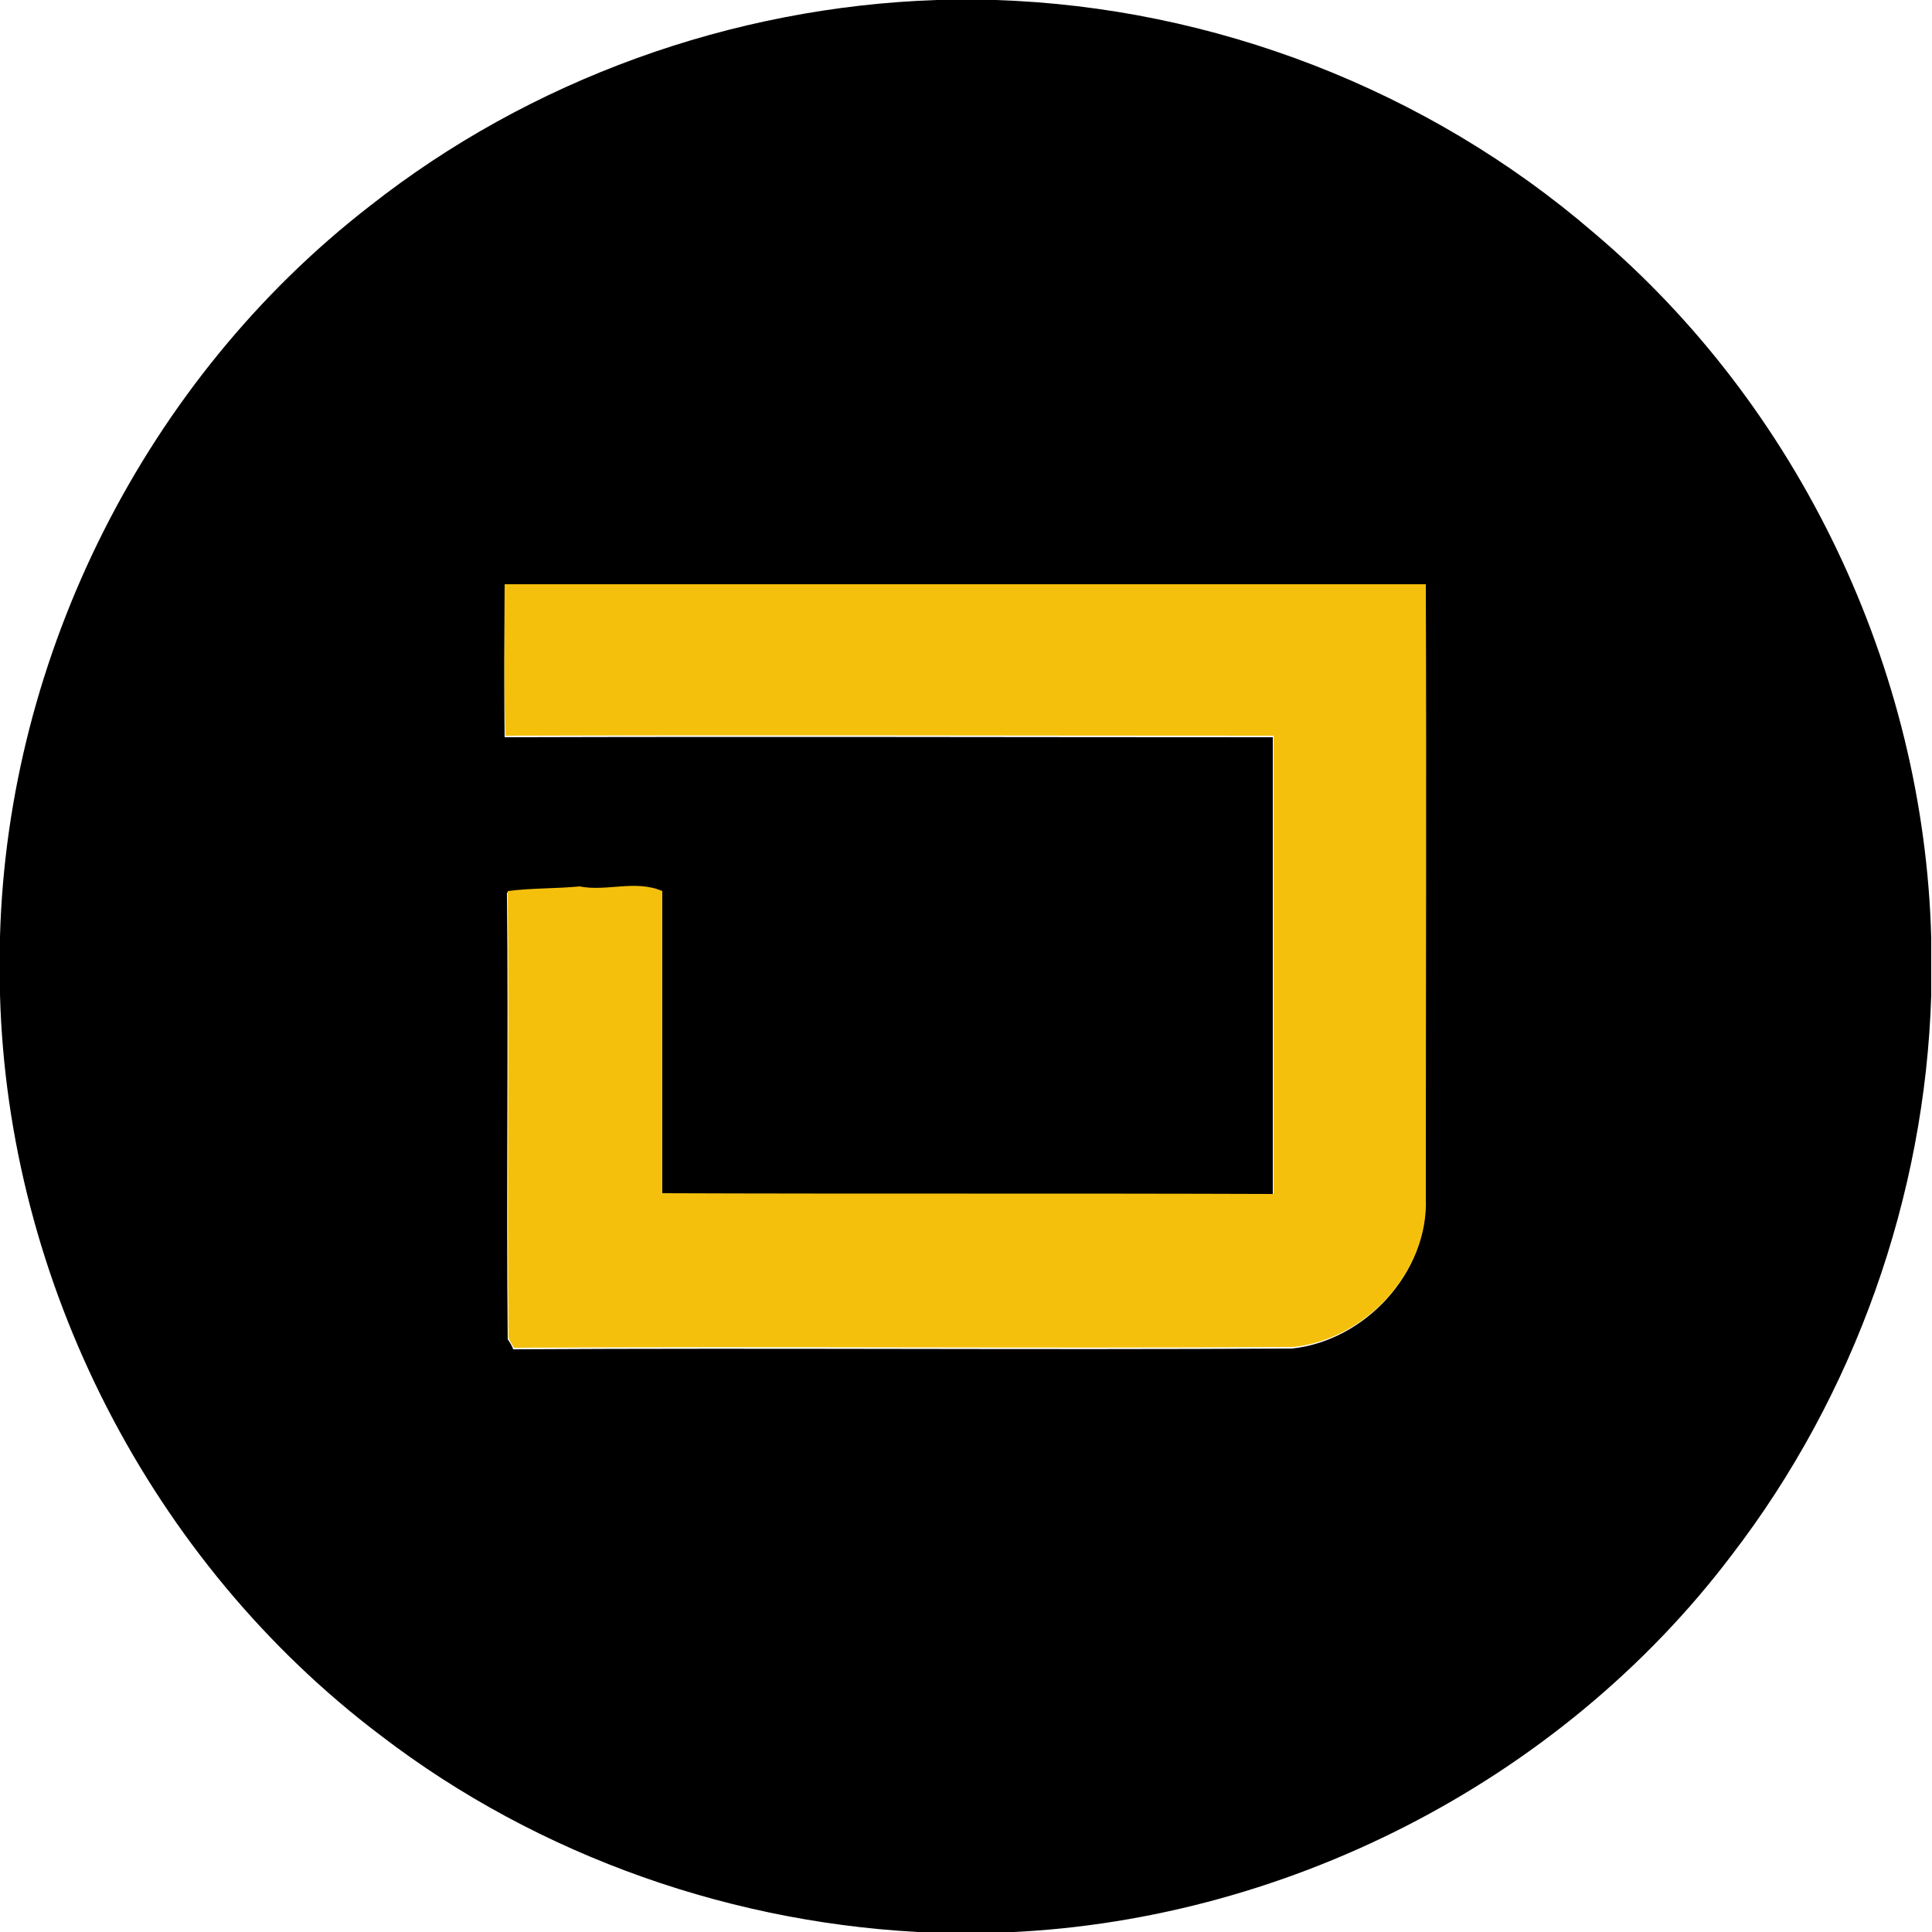 <?xml version="1.0" encoding="utf-8"?>
<!-- Generator: Adobe Illustrator 26.0.3, SVG Export Plug-In . SVG Version: 6.00 Build 0)  -->
<svg version="1.1" id="Layer_1" xmlns="http://www.w3.org/2000/svg" xmlns:xlink="http://www.w3.org/1999/xlink" x="0px" y="0px"
	 viewBox="0 0 250 250" style="enable-background:new 0 0 250 250;" xml:space="preserve">
<style type="text/css">
	.st0{fill:#F4C00C;}
</style>
<g id="_x23_000000ff">
	<path d="M121.2,0h7.6c28.2,0.9,55.9,11.6,77.3,30c26.7,22.5,42.9,56.6,43.8,91.4v7.4c-0.8,26-9.9,51.7-25.8,72.4
		c-22.3,29.5-58.4,47.8-95.3,48.9h-7.7c-25.8-0.9-51.3-9.8-71.8-25.5C19.5,202.1,1,165.9,0,128.7v-7.5c1-36.5,18.9-72.1,47.8-94.5
		C68.6,10.3,94.7,0.9,121.2,0 M65.3,75.6c0,6.6-0.1,13.2,0,19.8c33.1-0.1,66.2,0,99.4,0c0,19.8,0,39.5,0,59.3
		c-26.4-0.1-52.7,0.1-79.1-0.1c0-13,0-26.1,0-39.1c-3.5-1.5-7.1,0.1-10.7-0.6c-3.1,0.3-6.2,0.2-9.3,0.6c0.2,19.2-0.1,38.5,0.1,57.8
		c0.2,0.3,0.6,0.9,0.7,1.3c33.6-0.2,67.2,0.1,100.8-0.1c9.4-1,17.6-9.8,17.2-19.3c0-26.5,0.1-53,0-79.4
		C144.8,75.6,105.1,75.6,65.3,75.6z"/>
</g>
<g id="_x23_f4c00cff">
	<path class="st0" d="M65.3,75.6c39.8,0,79.5,0,119.2,0c0.1,26.5,0,53,0,79.4c0.4,9.6-7.9,18.4-17.2,19.3
		c-33.6,0.2-67.2-0.1-100.8,0.1c-0.2-0.3-0.6-1-0.7-1.3c-0.2-19.3,0.1-38.5-0.1-57.8c3.1-0.4,6.2-0.3,9.3-0.6
		c3.5,0.7,7.2-0.9,10.7,0.6c0,13,0,26.1,0,39.1c26.4,0.1,52.7,0,79.1,0.1c0-19.8,0-39.5,0-59.3c-33.1,0-66.2-0.1-99.4,0
		C65.2,88.8,65.3,82.2,65.3,75.6z"/>
</g>
</svg>
